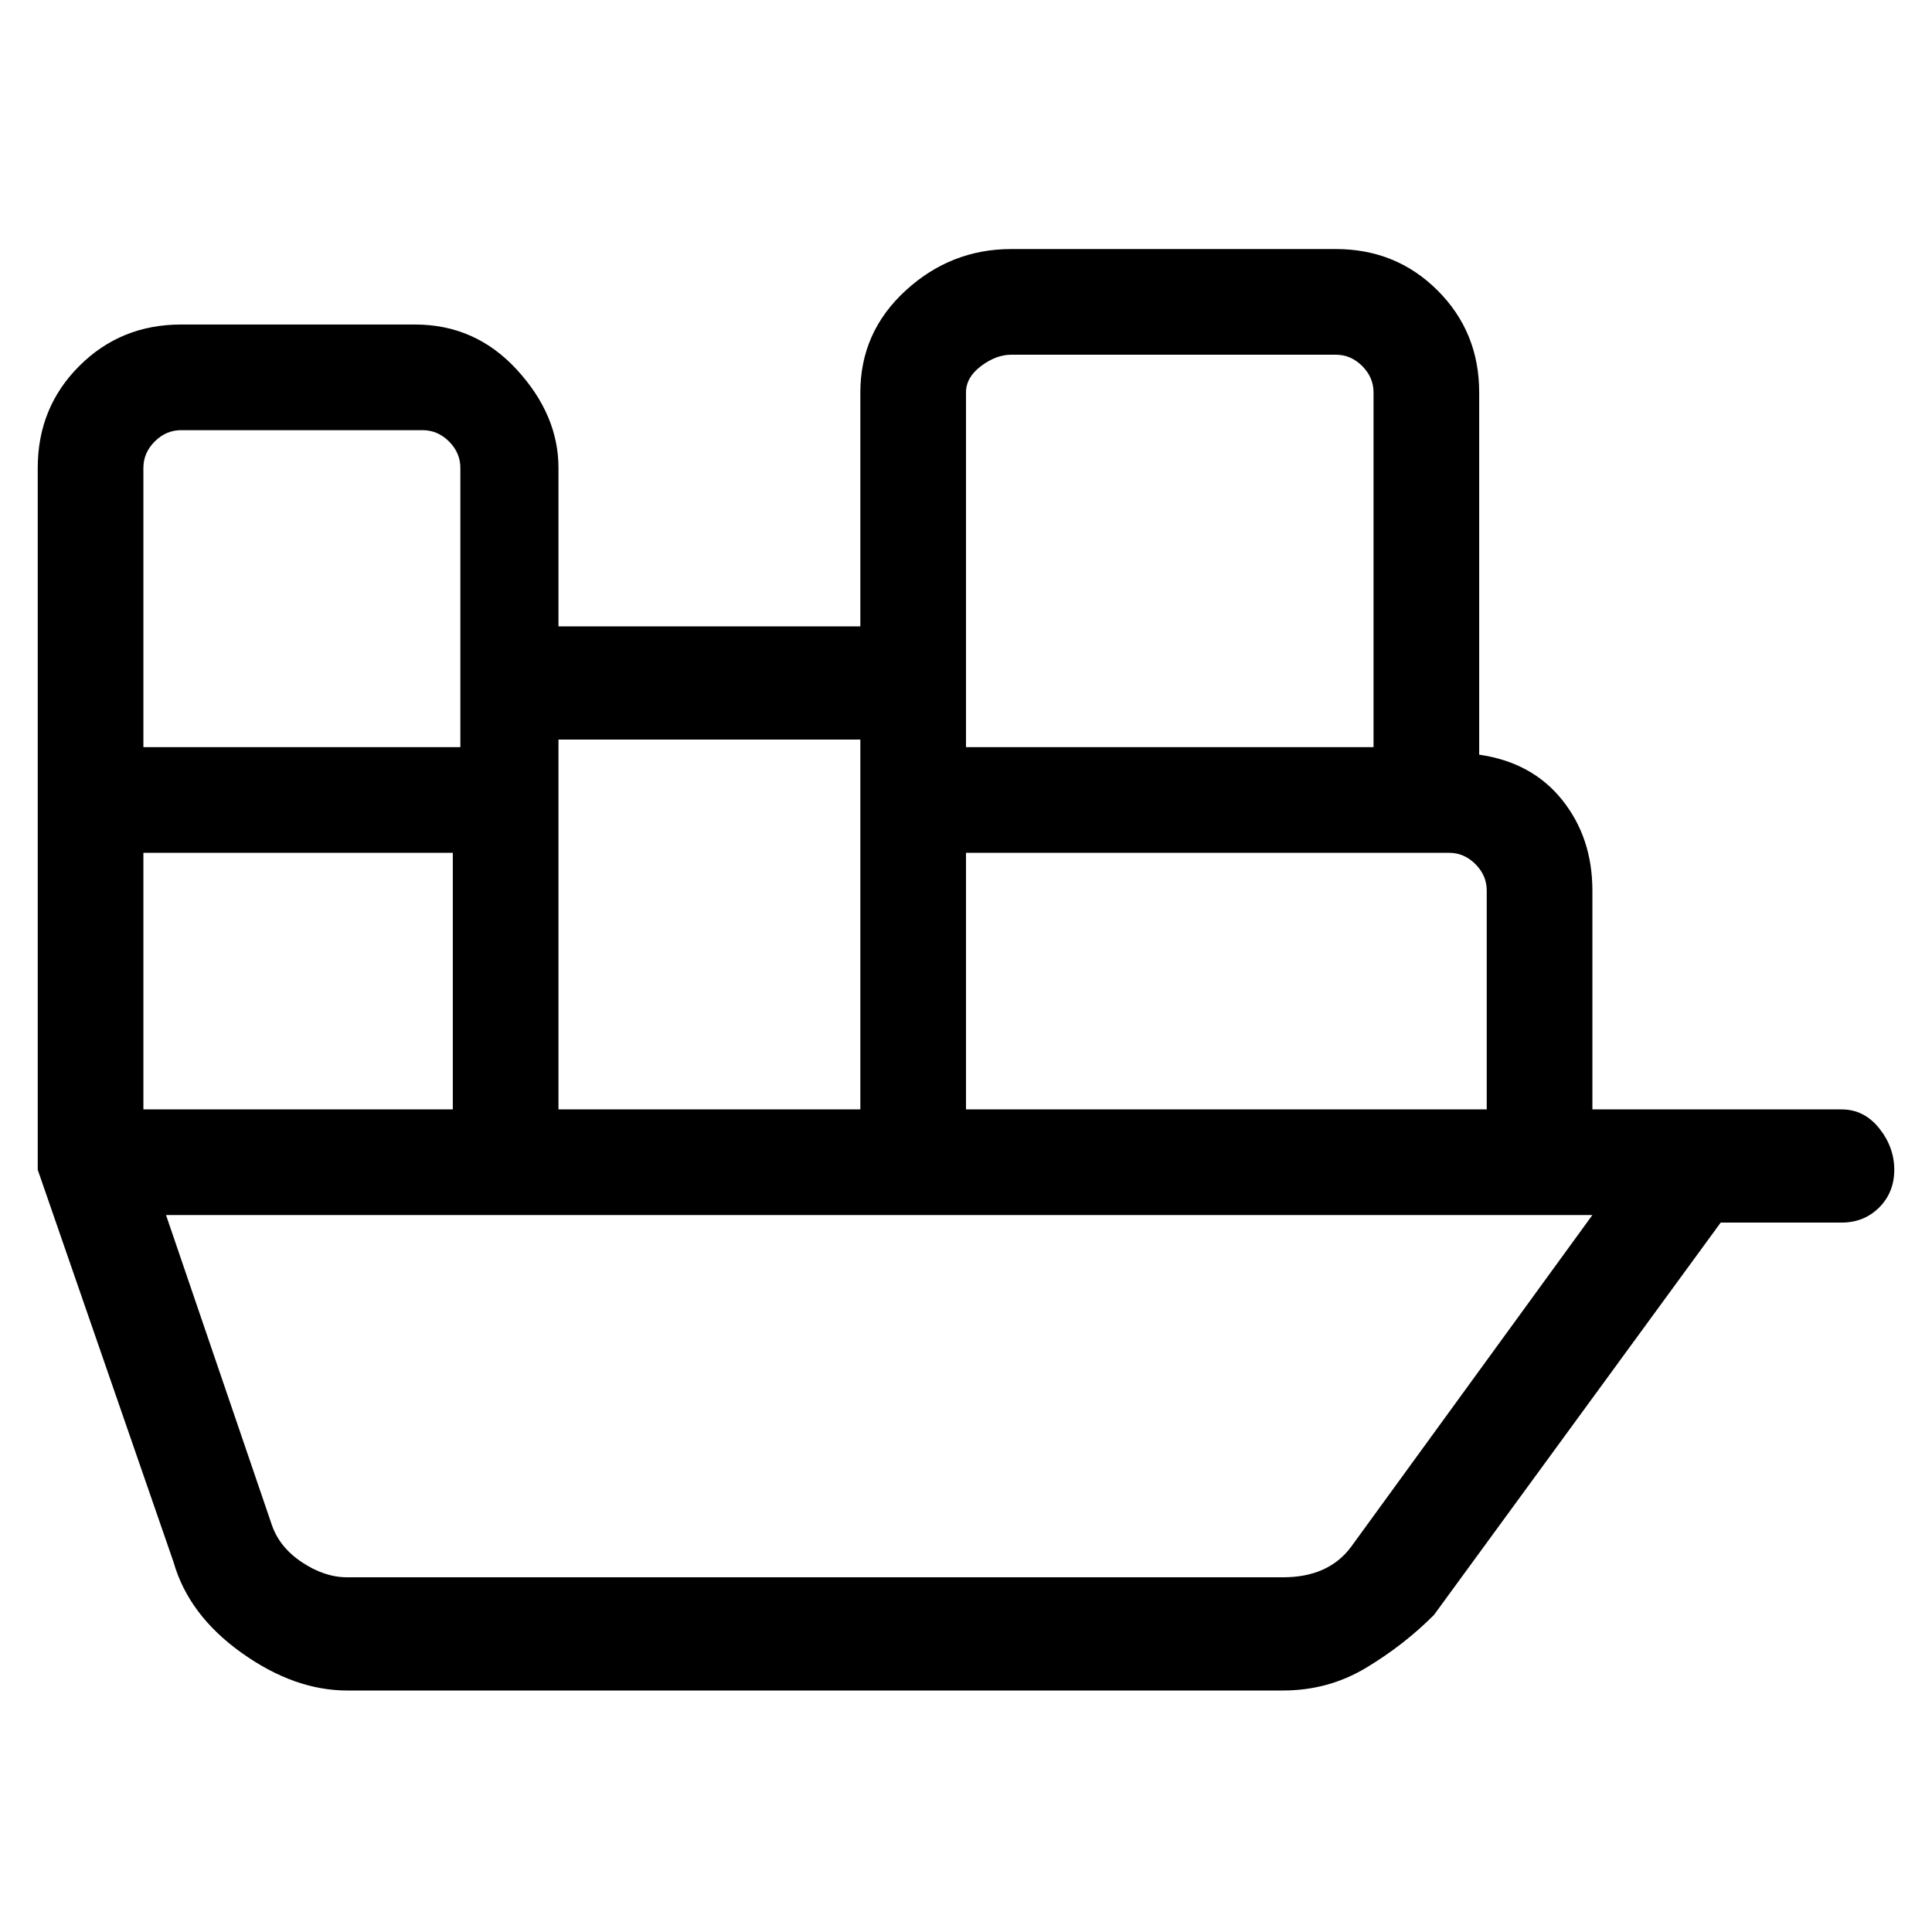 <svg viewBox="0 0 256 256" xmlns="http://www.w3.org/2000/svg">
  <path transform="scale(1, -1) translate(0, -256)" fill="currentColor" d="M244 109h-33v29q0 7 -4 12t-11 6v48q0 8 -5.5 13.5t-13.5 5.5h-43q-8 0 -14 -5.5t-6 -13.5v-31h-40v21q0 7 -5.5 13t-13.5 6h-31q-8 0 -13.5 -5.5t-5.5 -13.5v-93l18 -52q2 -7 9 -12t14 -5h124q6 0 11 3t9 7l38 52h16q3 0 5 2t2 5t-2 5.5t-5 2.5zM197 109h-69v34h64 q2 0 3.5 -1.5t1.5 -3.5v-29zM128 204q0 2 2 3.5t4 1.5h43q2 0 3.5 -1.5t1.5 -3.5v-47h-54v47zM114 159v-50h-40v49h40v1zM19 143h41v-34h-41v34zM19 194q0 2 1.5 3.5t3.5 1.5h32q2 0 3.5 -1.5t1.5 -3.5v-37h-42v37zM179 51q-3 -4 -9 -4h-124q-3 0 -6 2t-4 5l-14 41h189z" />
</svg>